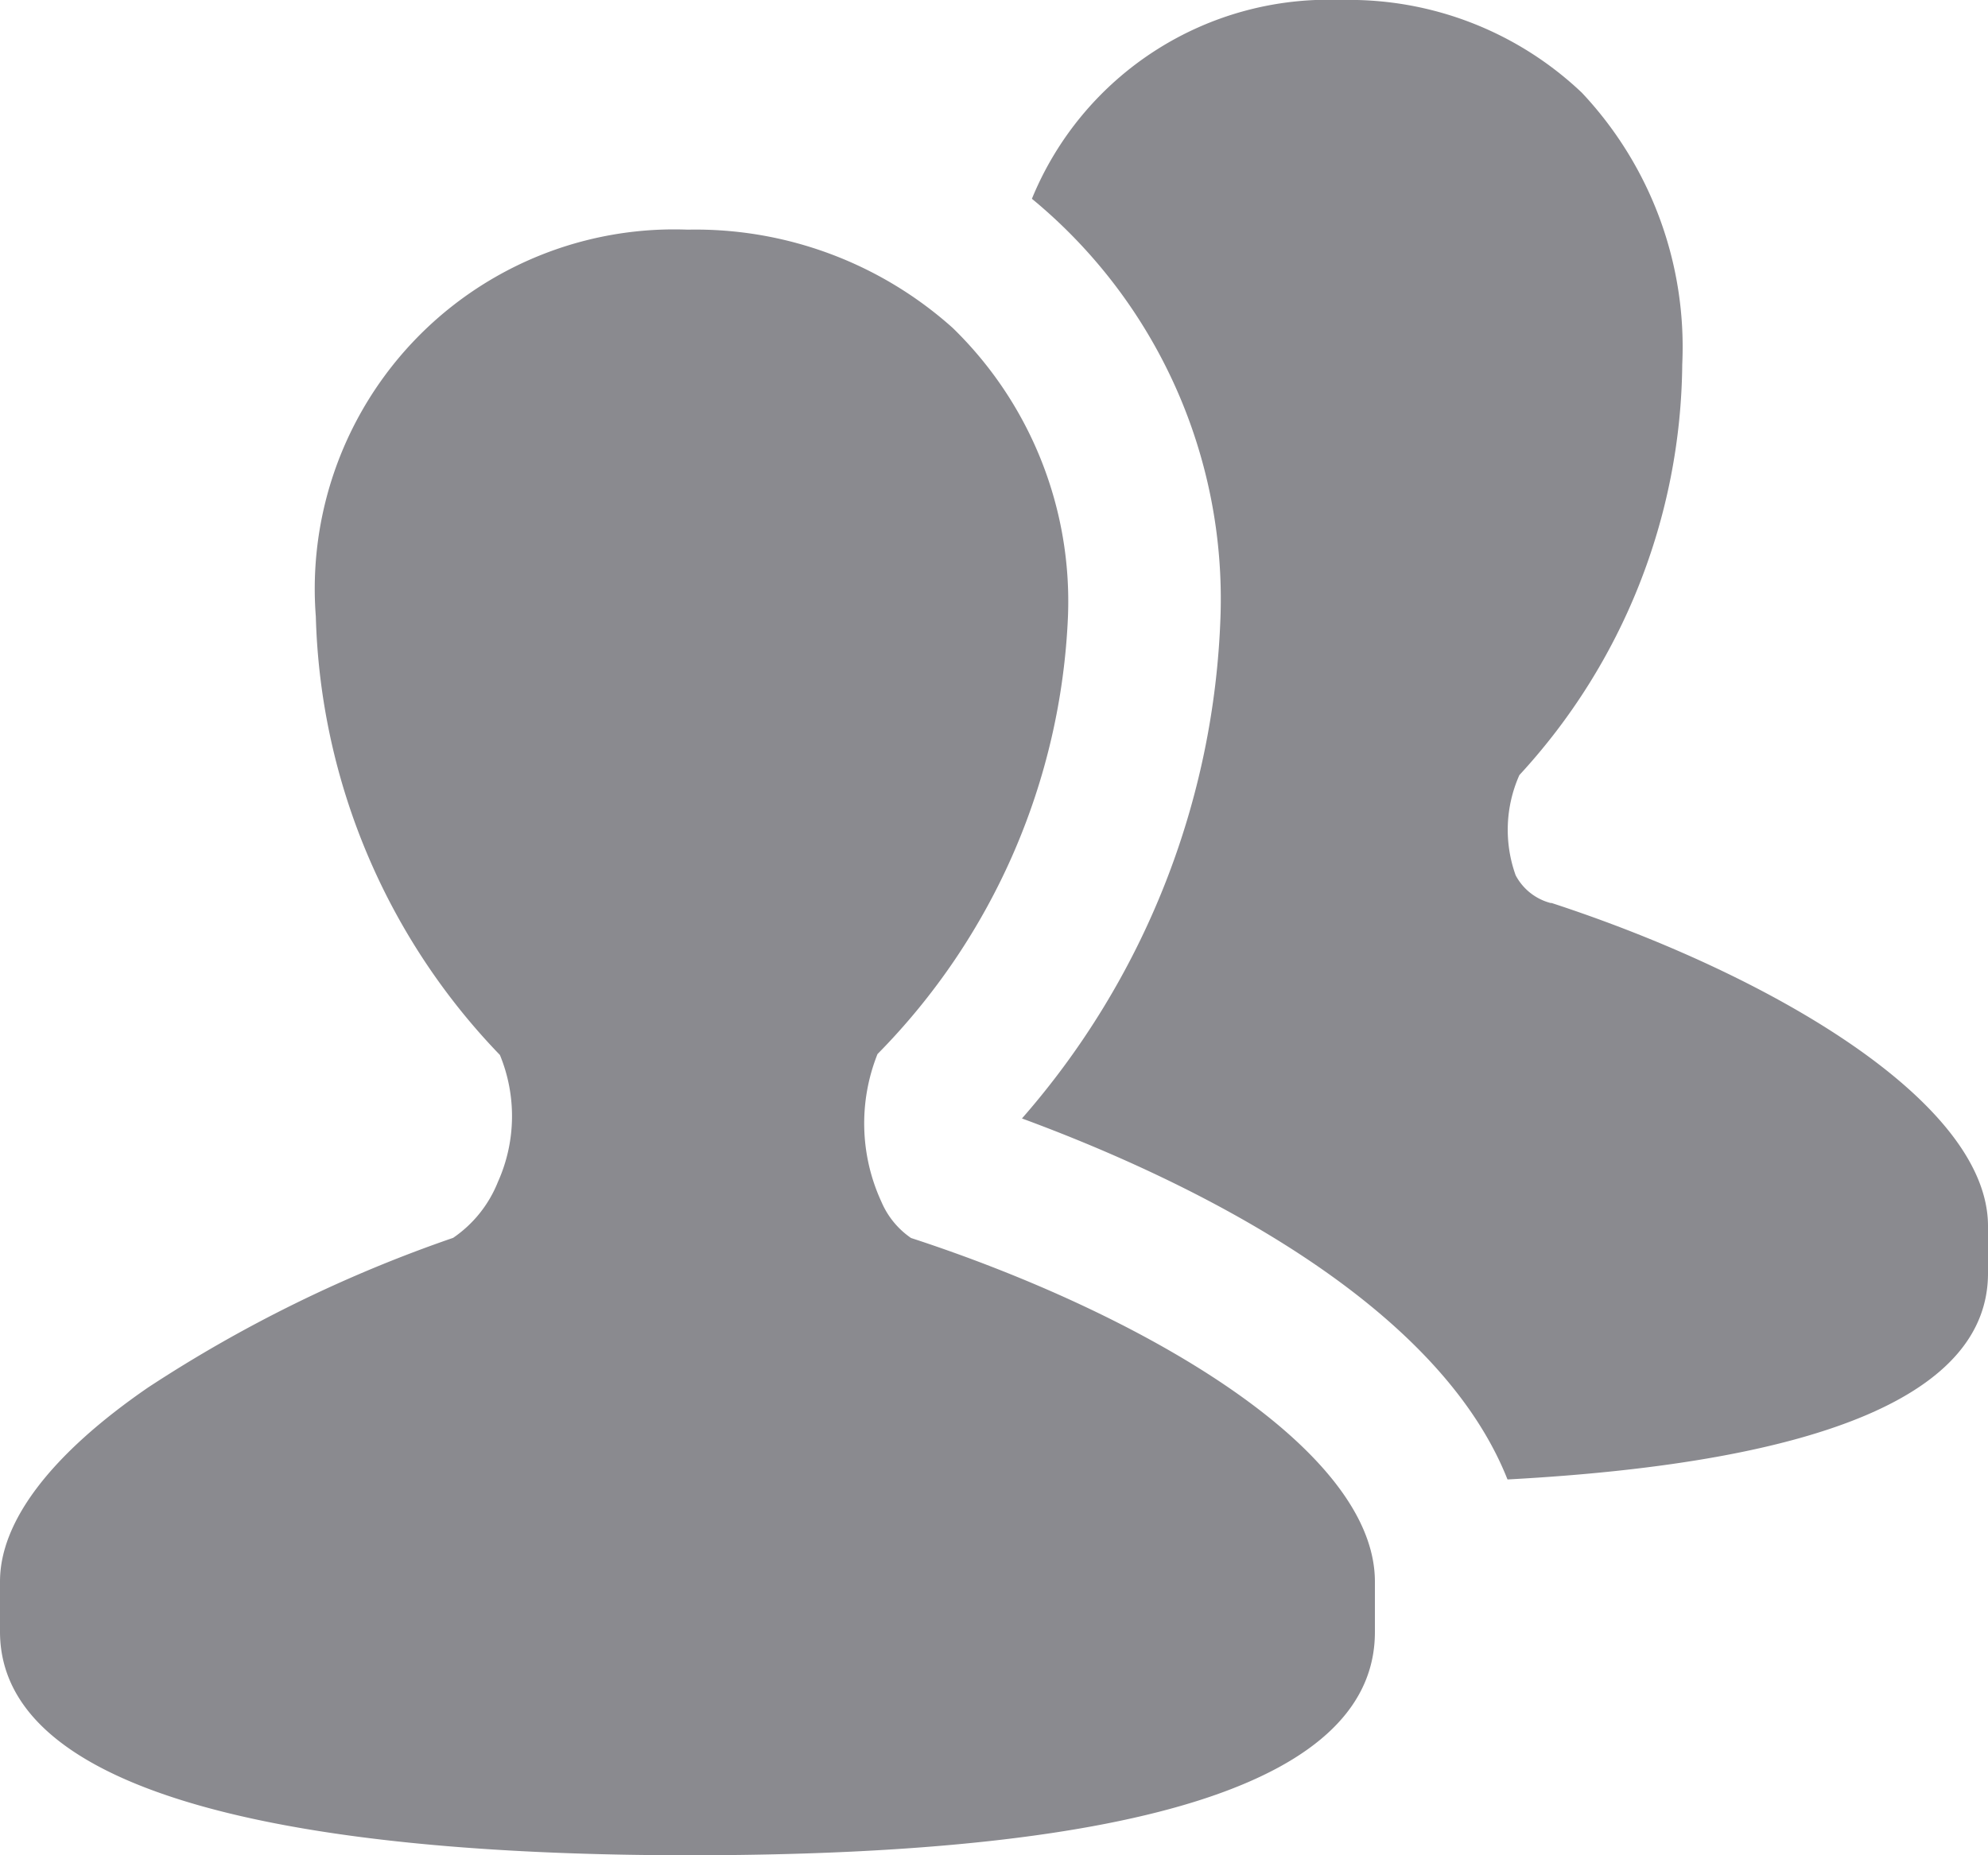 <svg xmlns="http://www.w3.org/2000/svg" width="15" height="14" viewBox="0 0 15 14">
  <path id="Icon_Friend" data-name="Icon Friend" d="M5.2,14C2.83,14,0,13.707,0,12.312v-.378c0-.455.387-.962,1.119-1.465a10.3,10.3,0,0,1,2.3-1.128.924.924,0,0,0,.337-.42,1.212,1.212,0,0,0,.016-.96A4.956,4.956,0,0,1,2.383,4.653,2.712,2.712,0,0,1,5.189,1.733a2.909,2.909,0,0,1,2,.742,2.878,2.878,0,0,1,.869,2.179,5,5,0,0,1-1.437,3.3h0a1.413,1.413,0,0,0,.03,1.116.63.63,0,0,0,.223.272c1.744.569,3.5,1.591,3.5,2.593v.378C10.377,13.432,8.636,14,5.2,14Zm6.174-2.837h0c-.555-1.4-2.533-2.307-3.663-2.723A6.061,6.061,0,0,0,9.209,4.652,3.911,3.911,0,0,0,7.786,1.5,2.418,2.418,0,0,1,10.121,0a2.55,2.55,0,0,1,1.815.7,2.8,2.8,0,0,1,.757,2.049,4.628,4.628,0,0,1-1.229,3.1,1.016,1.016,0,0,0-.028.756.418.418,0,0,0,.263.209l.008,0C13.345,7.349,15,8.31,15,9.252v.356c0,.9-1.219,1.426-3.622,1.556Z" fill="#8a8a8f"/>
</svg>
